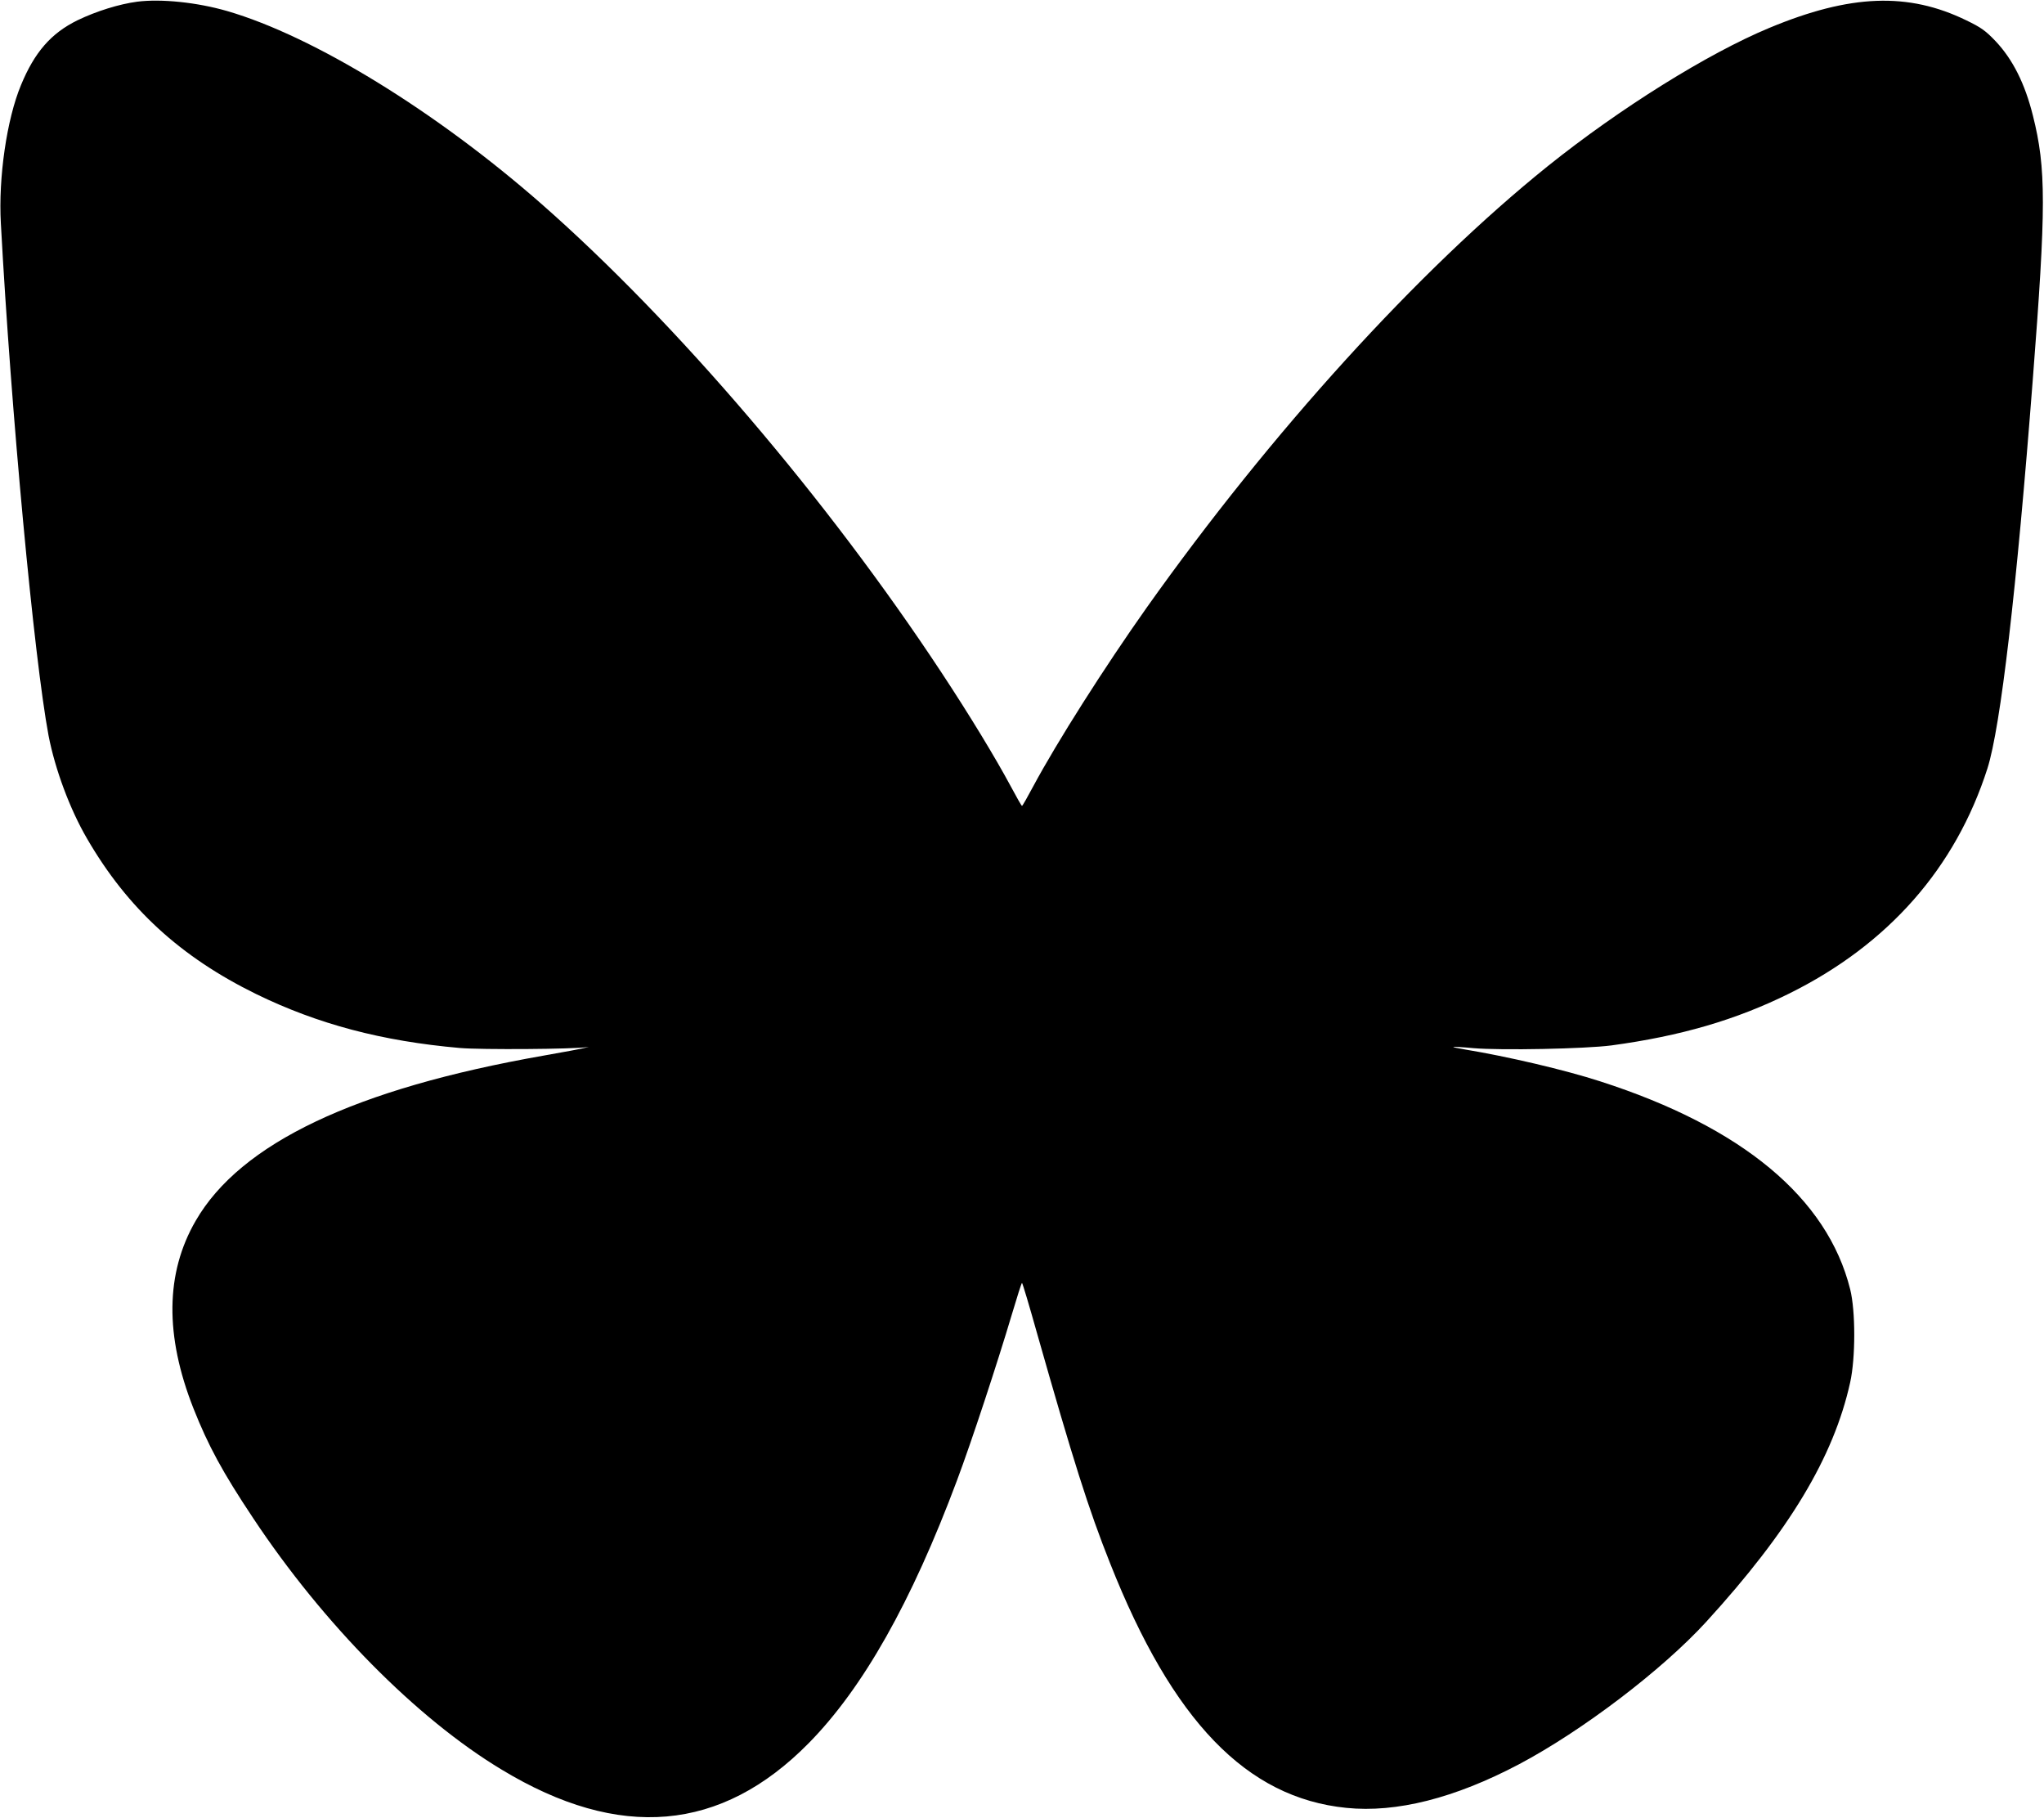 <?xml version="1.0" standalone="no"?>
<!DOCTYPE svg PUBLIC "-//W3C//DTD SVG 20010904//EN"
 "http://www.w3.org/TR/2001/REC-SVG-20010904/DTD/svg10.dtd">
<svg version="1.0" xmlns="http://www.w3.org/2000/svg"
 width="1200pt" height="1067pt" viewBox="0 0 1200 1067"
 preserveAspectRatio="xMidYMid meet">

<g transform="translate(0,1067) scale(0.1,-0.1)"
fill="#000000" stroke="none">
<path d="M805 10660 c-105 -14 -238 -55 -350 -109 -155 -76 -252 -187 -332
-381 -83 -199 -133 -542 -118 -810 60 -1110 195 -2553 280 -3007 38 -197 125
-432 226 -605 237 -409 549 -695 994 -913 361 -176 738 -276 1195 -316 127
-11 669 -7 745 5 17 3 12 1 -10 -4 -22 -6 -132 -26 -245 -46 -1105 -194 -1778
-514 -2041 -969 -178 -307 -182 -674 -13 -1102 86 -217 170 -373 350 -643 412
-621 961 -1177 1460 -1477 691 -418 1288 -366 1802 156 319 324 603 827 870
1541 87 232 236 685 323 977 30 101 56 183 59 183 3 0 43 -134 89 -298 211
-742 302 -1031 428 -1347 367 -927 801 -1377 1387 -1436 294 -30 637 57 1014
256 372 197 841 554 1099 836 487 533 748 966 845 1405 32 144 32 420 0 547
-134 536 -634 952 -1467 1220 -210 68 -545 146 -793 187 -40 7 -72 13 -70 15
2 2 55 -1 118 -7 164 -14 656 -4 810 16 407 55 732 150 1045 305 581 288 976
737 1163 1321 77 242 171 1047 266 2280 79 1016 79 1241 1 1551 -47 189 -119
331 -219 437 -59 62 -86 81 -171 122 -342 167 -683 154 -1158 -44 -361 -150
-877 -472 -1300 -811 -760 -611 -1624 -1562 -2354 -2590 -249 -352 -527 -789
-668 -1052 -33 -62 -62 -113 -65 -113 -3 0 -32 51 -65 113 -93 173 -243 420
-410 673 -669 1014 -1555 2052 -2345 2746 -621 545 -1340 986 -1846 1133 -176
51 -387 73 -529 55z"/>
</g>
</svg>
